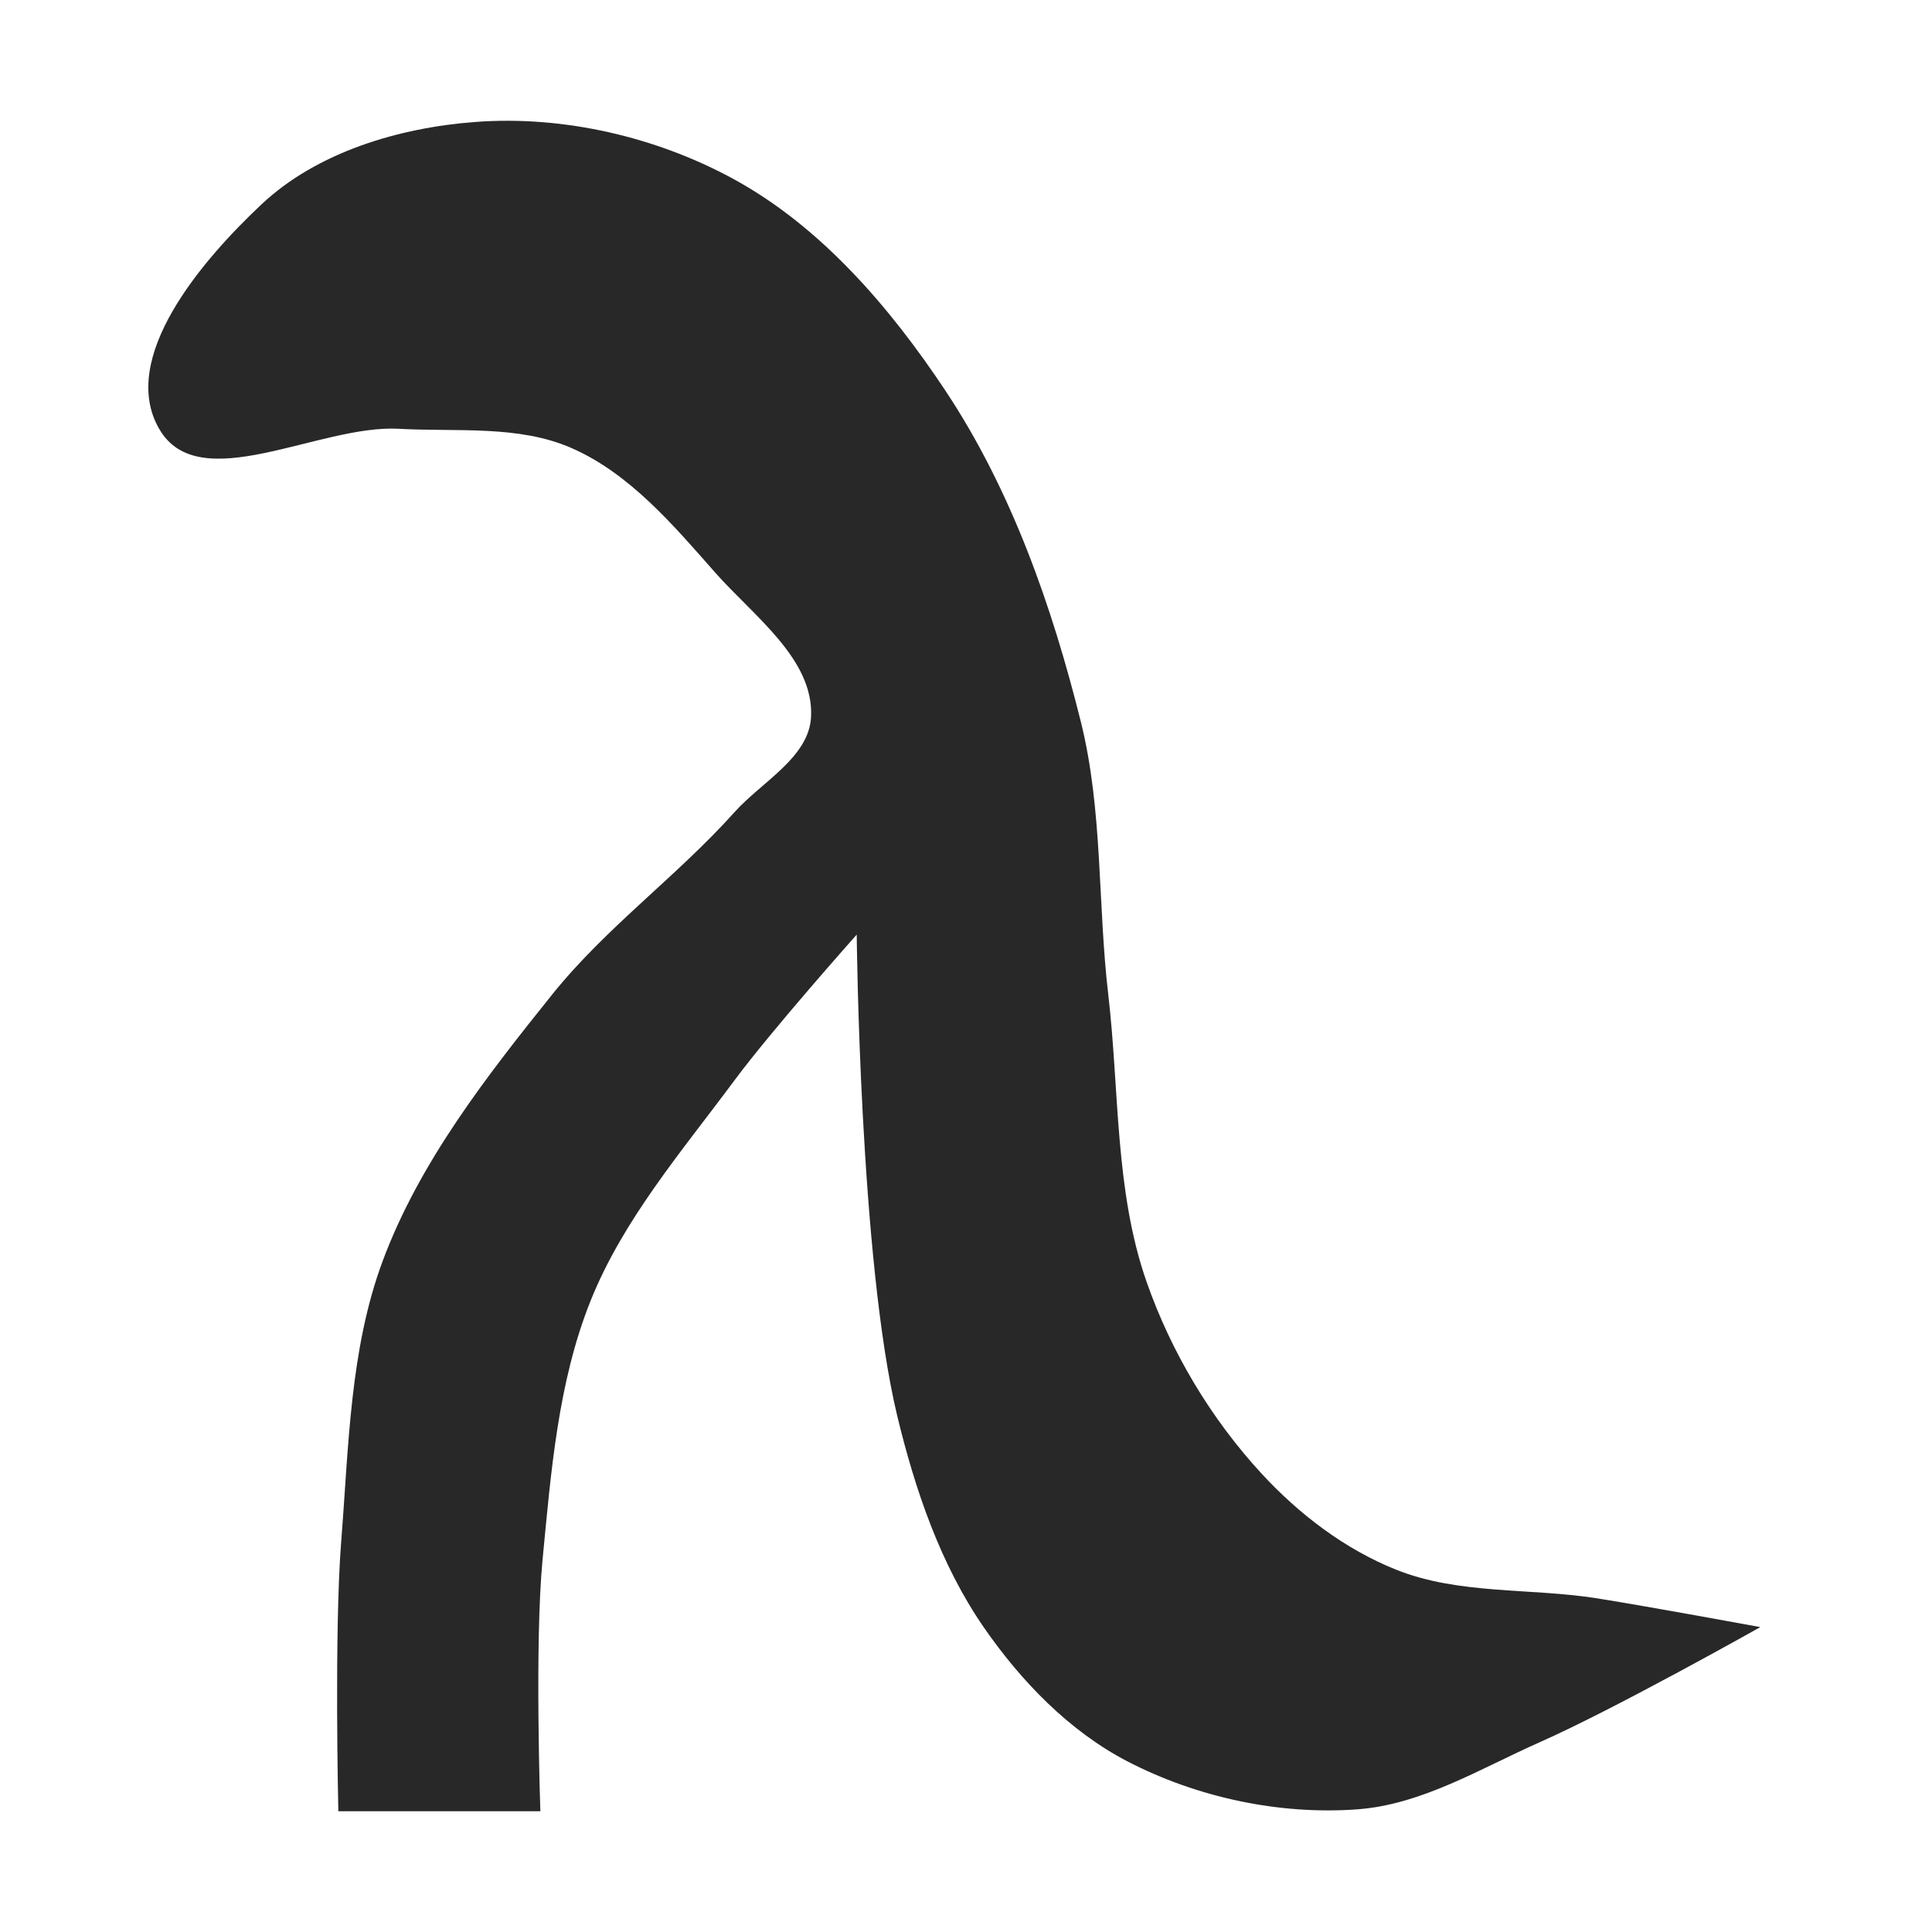 <svg width="16" height="16" version="1.1" xmlns="http://www.w3.org/2000/svg">
  <defs>
    <style type="text/css" id="current-color-scheme">.ColorScheme-Text { color:#282828; } .ColorScheme-Highlight { color:#458588; }</style>
  </defs>
  <path class="ColorScheme-Text" fill="currentColor" d="m1.317 3.55c-0.335-0.587 0.352-1.391 0.848-1.857 0.461-0.434 1.141-0.636 1.772-0.683 0.73-0.055 1.502 0.124 2.144 0.476 0.722 0.396 1.291 1.061 1.747 1.747 0.548 0.824 0.885 1.788 1.124 2.748 0.182 0.733 0.138 1.504 0.226 2.254 0.093 0.796 0.053 1.626 0.318 2.382 0.204 0.583 0.534 1.134 0.953 1.588 0.309 0.335 0.689 0.625 1.112 0.794 0.521 0.209 1.113 0.15 1.667 0.238 0.451 0.072 1.35 0.238 1.35 0.238s-1.198 0.675-1.826 0.953c-0.49 0.217-0.974 0.516-1.509 0.556-0.647 0.048-1.329-0.098-1.906-0.397-0.482-0.25-0.882-0.665-1.191-1.112-0.357-0.518-0.567-1.135-0.715-1.747-0.312-1.297-0.336-3.988-0.336-3.988s-0.701 0.787-1.014 1.209c-0.433 0.584-0.921 1.151-1.191 1.826-0.27 0.675-0.327 1.42-0.397 2.144-0.066 0.69-0.018 2.081-0.018 2.081h-1.673s-0.035-1.495 0.024-2.239c0.062-0.779 0.071-1.588 0.344-2.32 0.304-0.816 0.858-1.526 1.403-2.205 0.445-0.555 1.034-0.979 1.509-1.509 0.226-0.253 0.621-0.455 0.635-0.794 0.021-0.477-0.478-0.833-0.794-1.191-0.347-0.394-0.71-0.822-1.191-1.032-0.439-0.192-0.951-0.132-1.429-0.159-0.661-0.037-1.657 0.575-1.985 0z"/>
</svg>
